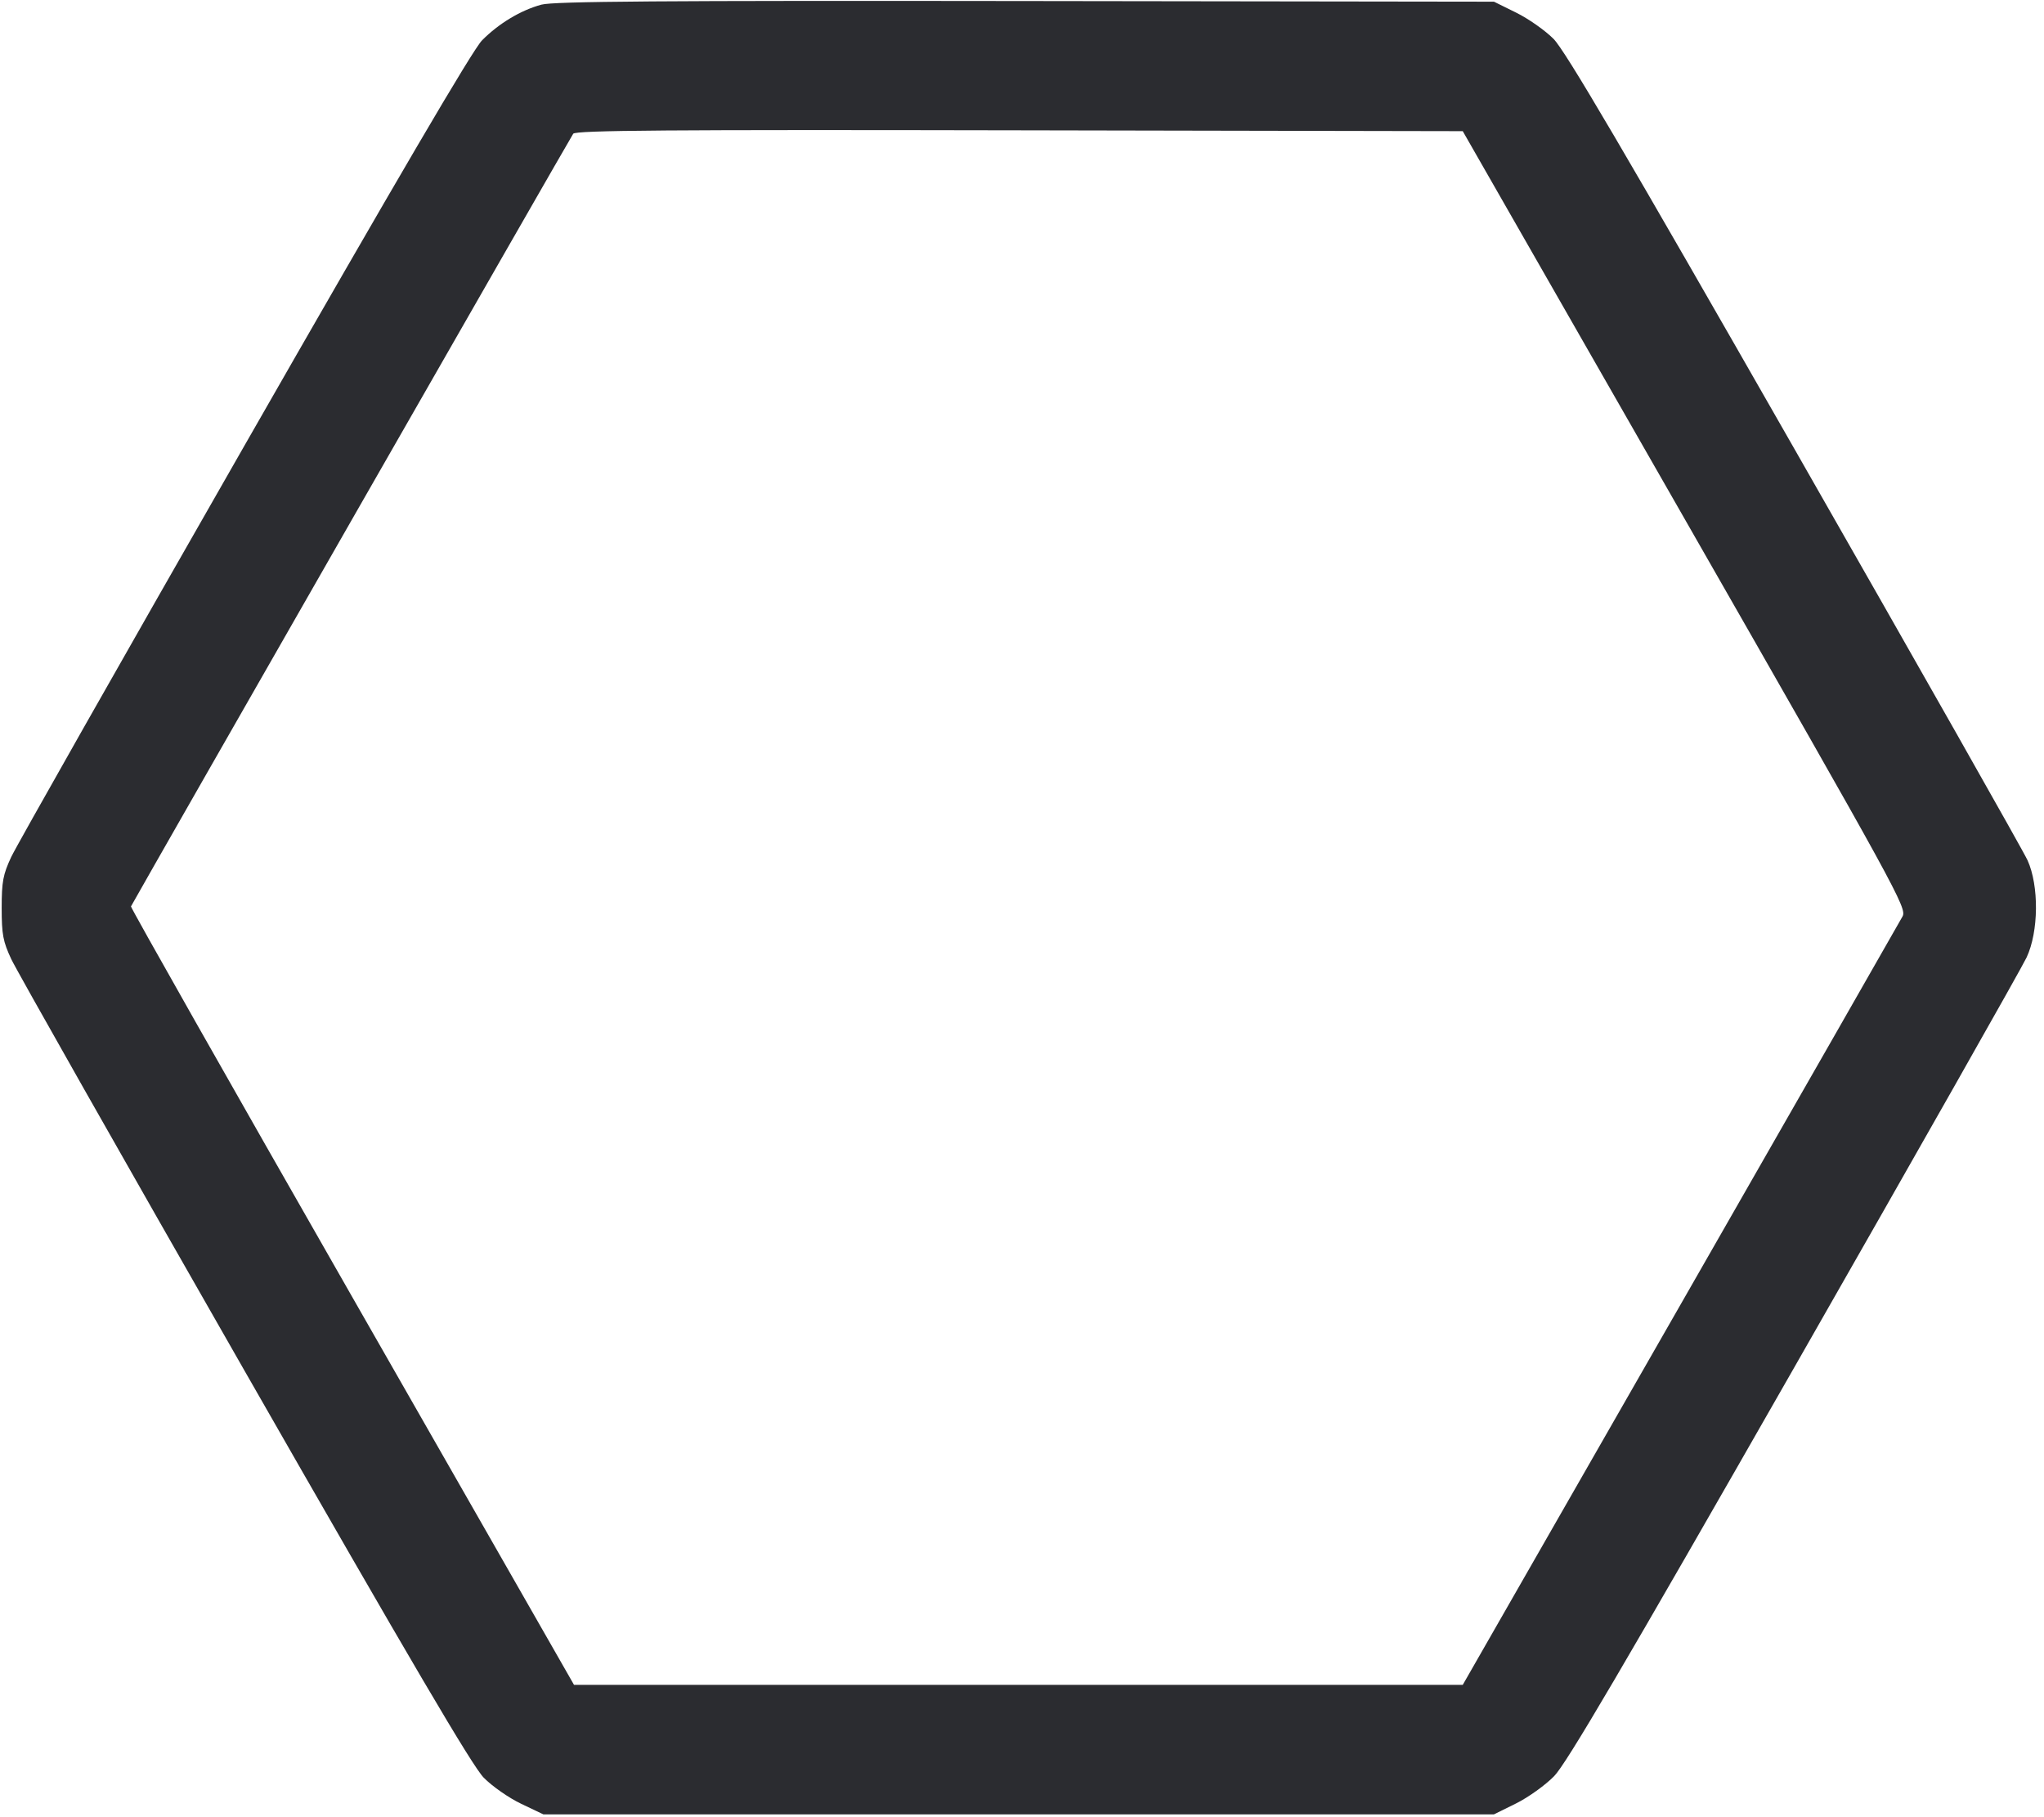 <svg width="63" height="56" viewBox="0 0 63 56" fill="none" xmlns="http://www.w3.org/2000/svg"><path d="M16.688 0.143 C 16.049 0.316,15.371 0.724,14.857 1.244 C 14.571 1.534,12.247 5.498,7.540 13.723 C 3.746 20.353,0.509 26.061,0.347 26.407 C 0.093 26.951,0.052 27.167,0.052 27.982 C 0.052 28.798,0.093 29.014,0.347 29.557 C 0.509 29.904,3.745 35.613,7.539 42.245 C 12.691 51.249,14.557 54.423,14.910 54.783 C 15.170 55.048,15.689 55.410,16.065 55.588 L 16.747 55.913 31.397 55.913 L 46.047 55.913 46.727 55.577 C 47.101 55.392,47.629 55.014,47.900 54.737 C 48.278 54.350,49.998 51.424,55.293 42.157 C 59.088 35.516,62.315 29.823,62.464 29.505 C 62.837 28.709,62.850 27.300,62.493 26.512 C 62.362 26.224,59.127 20.516,55.304 13.828 C 50.020 4.584,48.239 1.555,47.881 1.196 C 47.622 0.936,47.103 0.572,46.728 0.388 L 46.047 0.052 31.607 0.032 C 20.386 0.017,17.061 0.041,16.688 0.143 M51.934 16.008 C 58.502 27.484,58.777 27.985,58.640 28.241 C 58.561 28.387,55.479 33.776,51.791 40.215 L 45.085 51.922 31.389 51.922 L 17.692 51.922 10.849 39.956 C 7.085 33.374,4.020 27.964,4.037 27.933 C 4.541 27.020,17.598 4.211,17.668 4.121 C 17.750 4.016,20.581 3.995,31.428 4.016 L 45.085 4.042 51.934 16.008 " fill="#2B2C30" stroke="none" fill-rule="evenodd"></path></svg>